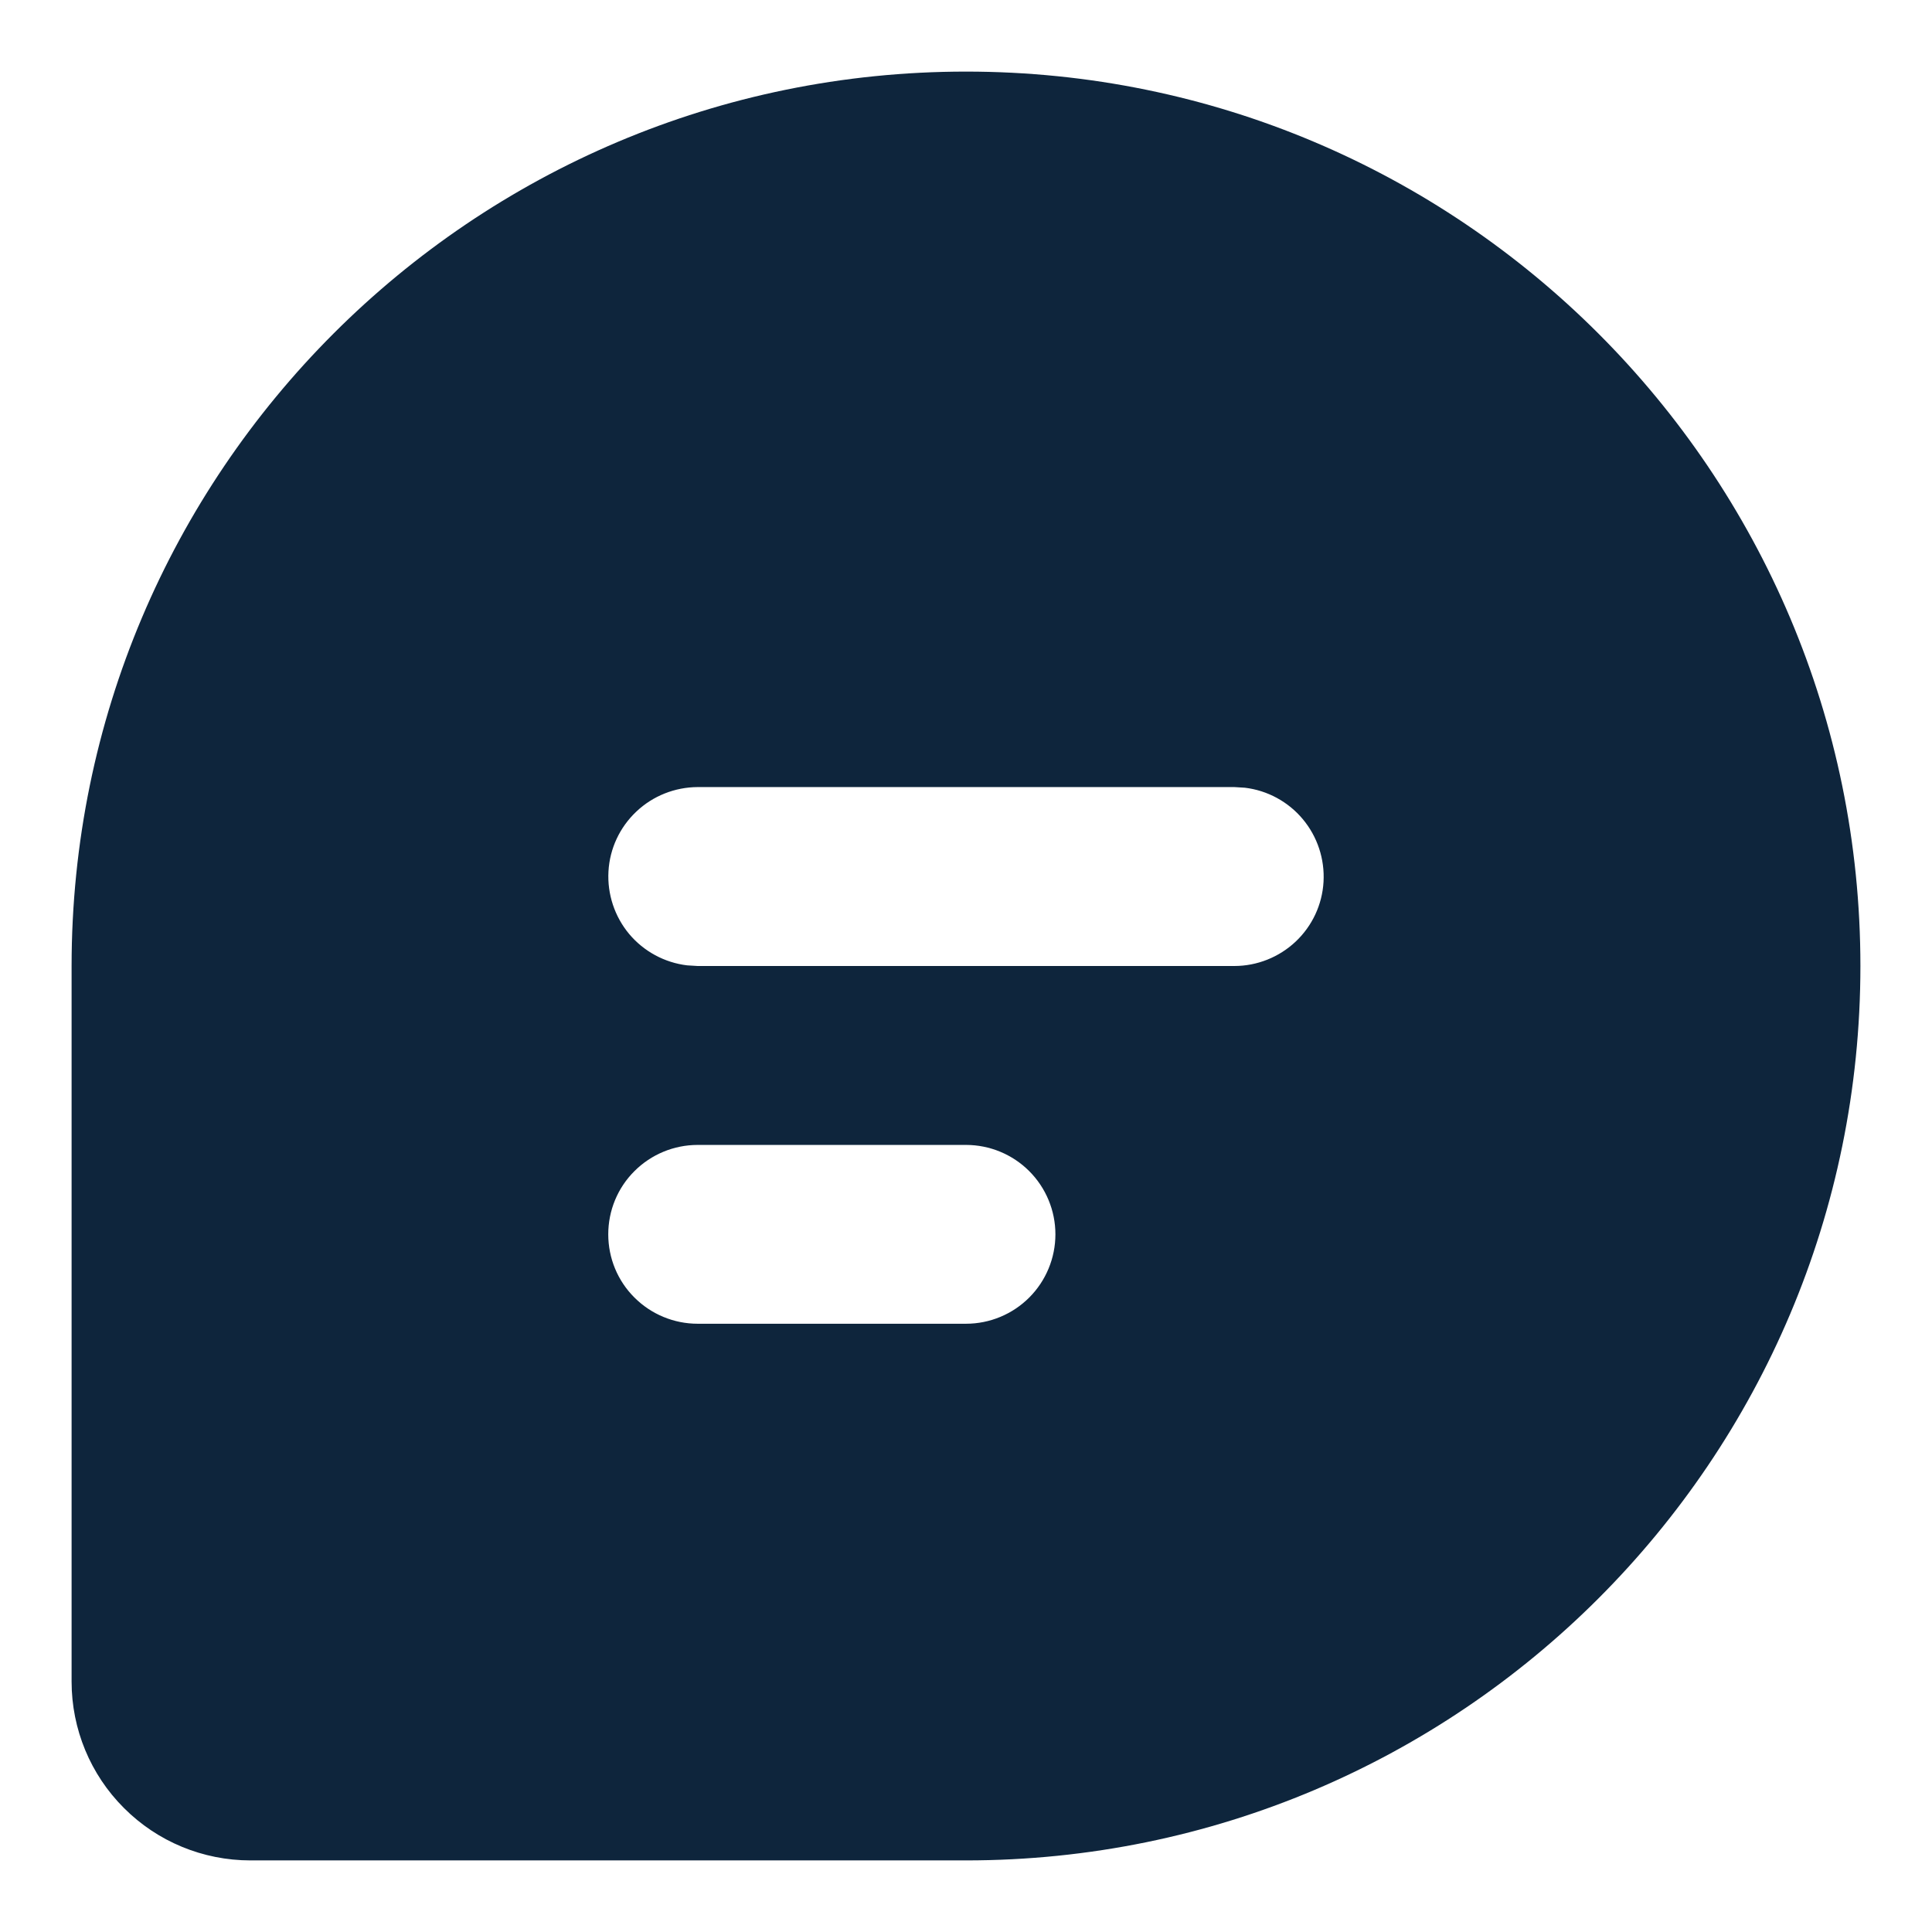 <svg width="18" height="18" viewBox="0 0 18 18" fill="none" xmlns="http://www.w3.org/2000/svg">
<path d="M9 0.667C13.602 0.667 17.333 4.398 17.333 9C17.333 13.602 13.602 17.333 9 17.333H2.333C1.891 17.333 1.467 17.158 1.155 16.845C0.842 16.533 0.667 16.109 0.667 15.667V9C0.667 4.398 4.397 0.667 9 0.667ZM9 10.667H6.5C6.279 10.667 6.067 10.755 5.911 10.911C5.754 11.067 5.667 11.279 5.667 11.5C5.667 11.721 5.754 11.933 5.911 12.089C6.067 12.245 6.279 12.333 6.5 12.333H9C9.221 12.333 9.433 12.245 9.589 12.089C9.745 11.933 9.833 11.721 9.833 11.5C9.833 11.279 9.745 11.067 9.589 10.911C9.433 10.755 9.221 10.667 9 10.667ZM11.5 7.333H6.5C6.288 7.334 6.083 7.415 5.929 7.561C5.774 7.707 5.681 7.906 5.669 8.118C5.657 8.33 5.726 8.539 5.862 8.702C5.998 8.864 6.192 8.969 6.402 8.994L6.5 9H11.5C11.712 9 11.917 8.918 12.071 8.773C12.226 8.627 12.319 8.428 12.331 8.216C12.343 8.003 12.274 7.795 12.138 7.632C12.002 7.469 11.808 7.364 11.598 7.339L11.5 7.333Z" fill="#0E253C"/>
</svg>

